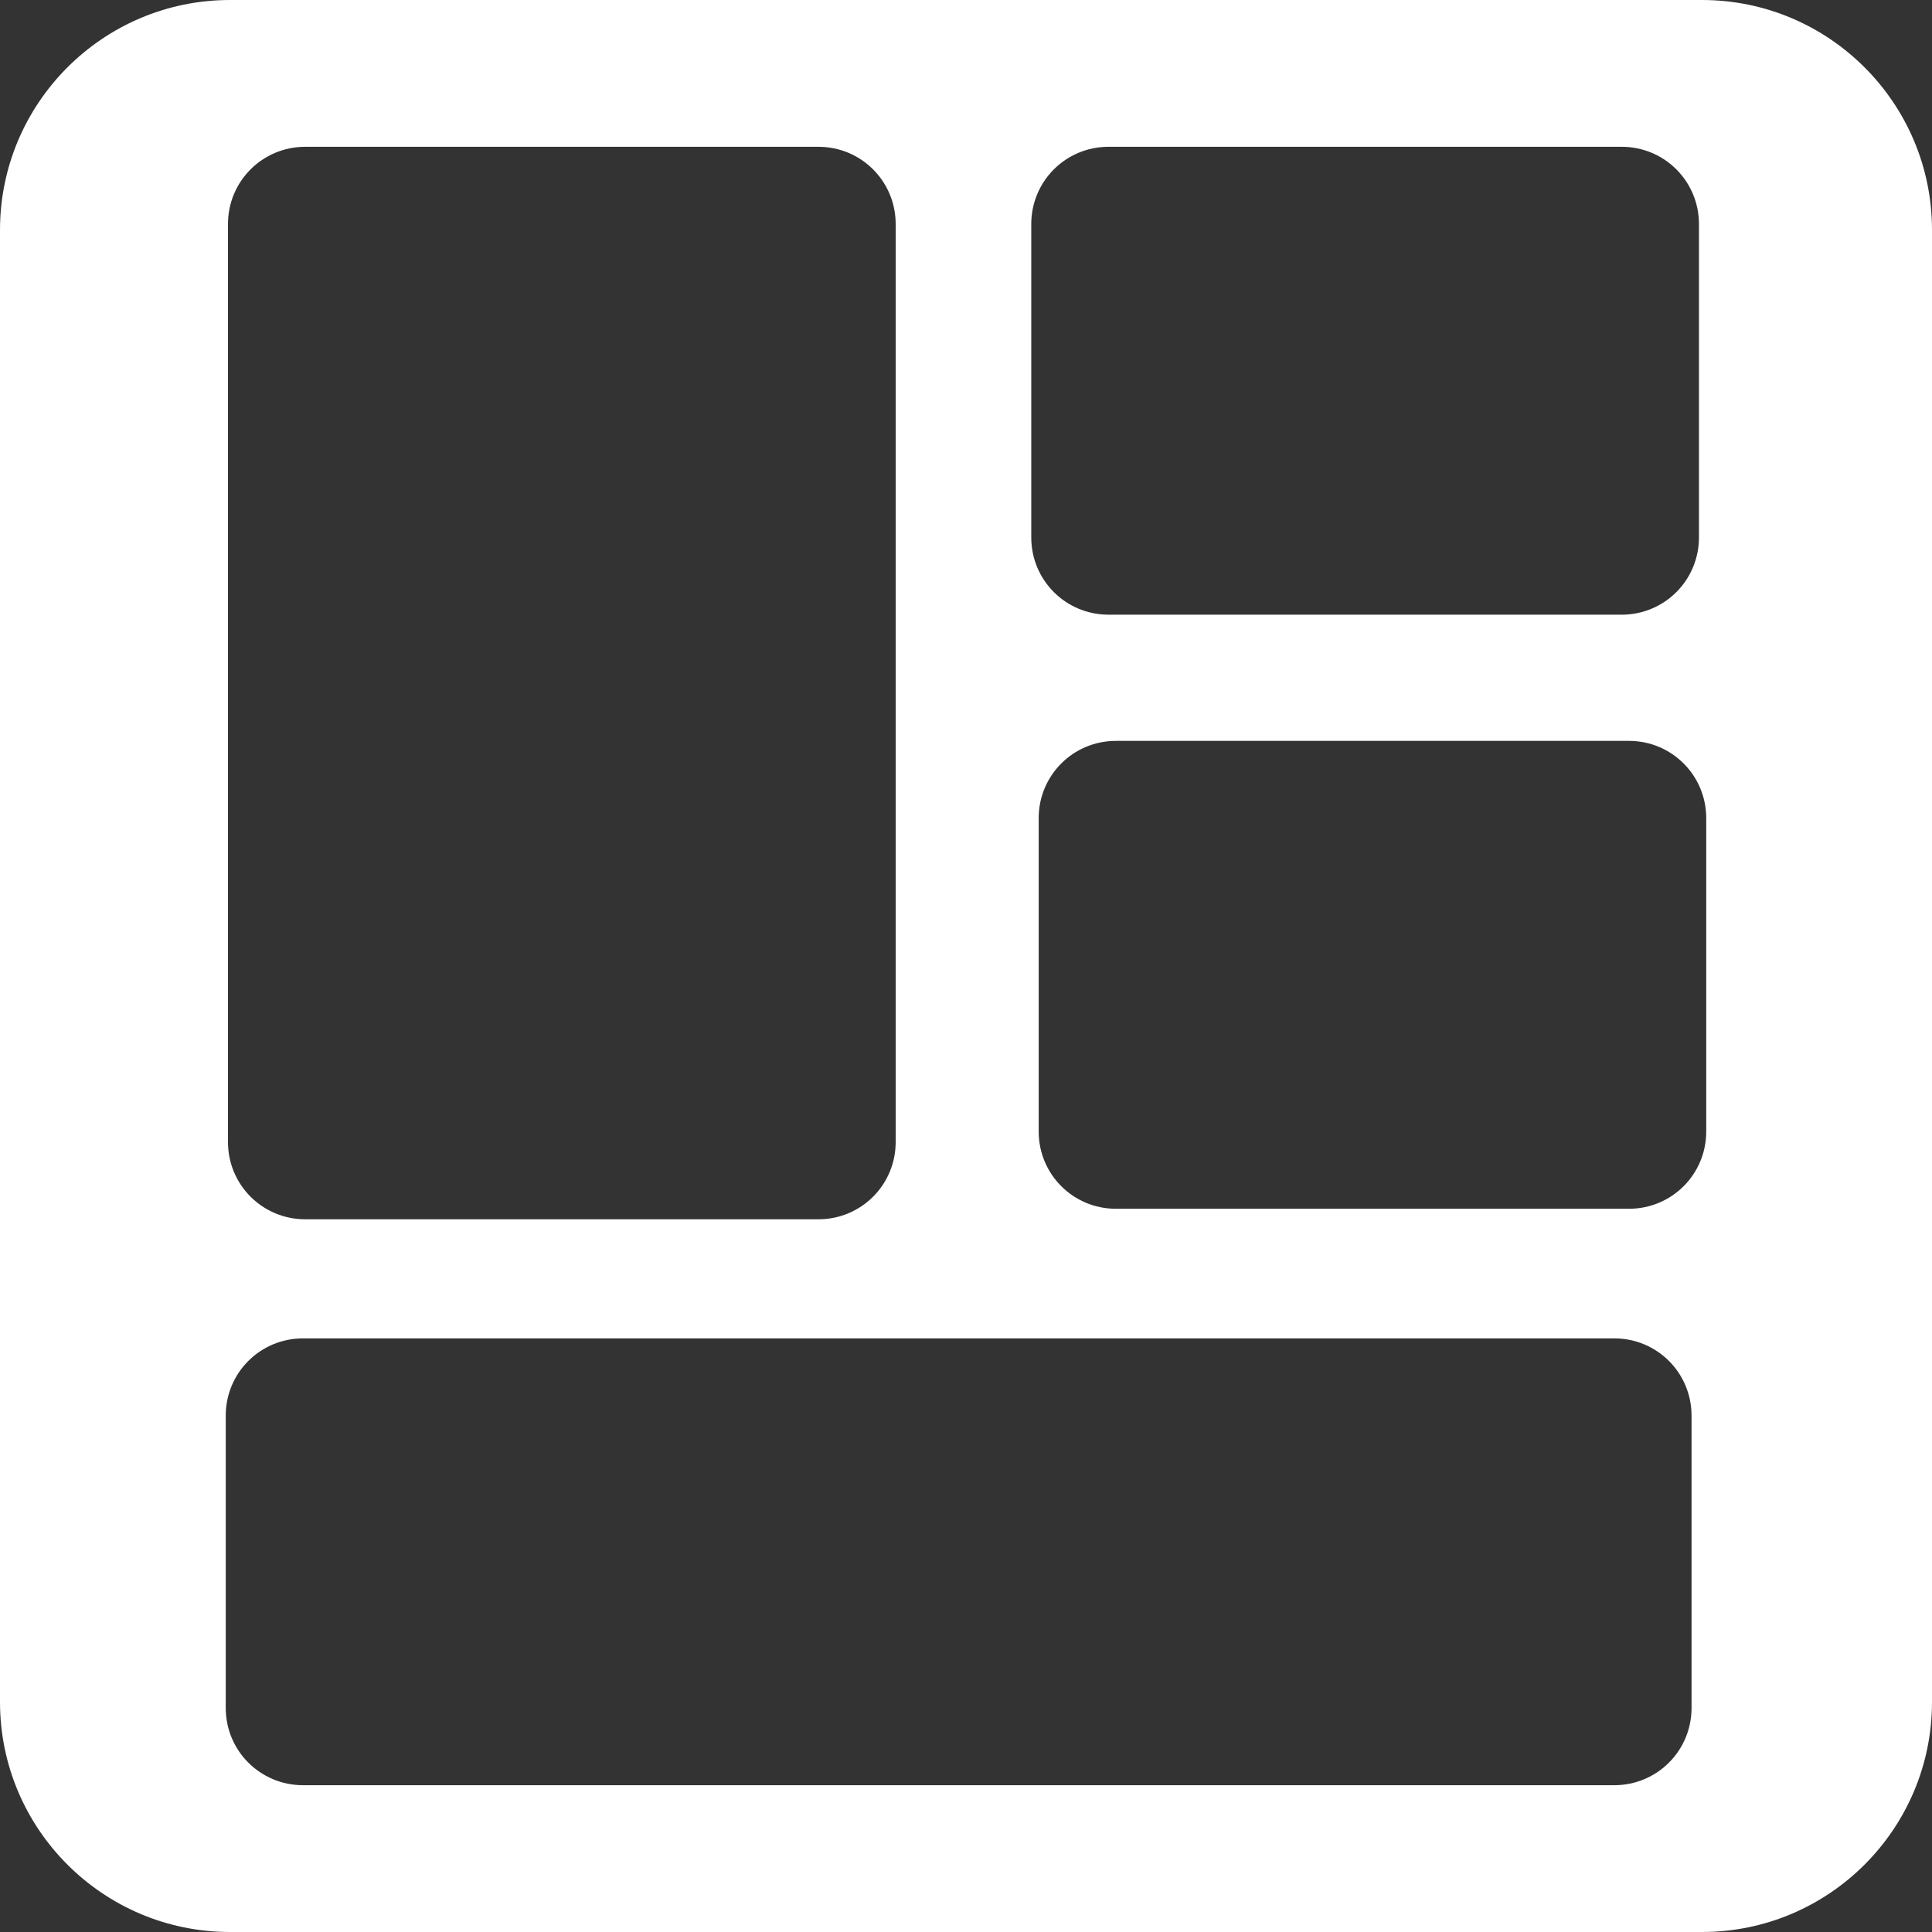 <?xml version="1.0" encoding="UTF-8" standalone="no"?>
<svg
   viewBox="0 0 50 50"
   version="1.1"
   id="svg845"
   sodipodi:docname="layouts.svg"
   inkscape:version="1.3.2 (091e20e, 2023-11-25)"
   inkscape:export-filename="layouts.png"
   inkscape:export-xdpi="983.03998"
   inkscape:export-ydpi="983.03998"
   xmlns:inkscape="http://www.inkscape.org/namespaces/inkscape"
   xmlns:sodipodi="http://sodipodi.sourceforge.net/DTD/sodipodi-0.dtd"
   xmlns="http://www.w3.org/2000/svg"
   xmlns:svg="http://www.w3.org/2000/svg"
   xmlns:rdf="http://www.w3.org/1999/02/22-rdf-syntax-ns#"
   xmlns:cc="http://creativecommons.org/ns#"
   xmlns:dc="http://purl.org/dc/elements/1.1/">
  <rect x="0" y="0" width="50" height="50" fill="#333333" stroke="none"/>
  <defs
     id="defs849" />
  <sodipodi:namedview
     pagecolor="#ffffff"
     bordercolor="#666666"
     borderopacity="1"
     objecttolerance="10"
     gridtolerance="10"
     guidetolerance="10"
     inkscape:pageopacity="0"
     inkscape:pageshadow="2"
     inkscape:window-width="1680"
     inkscape:window-height="997"
     id="namedview847"
     showgrid="false"
     inkscape:zoom="7.9984451"
     inkscape:cx="30.443417"
     inkscape:cy="26.255103"
     inkscape:window-x="0"
     inkscape:window-y="25"
     inkscape:window-maximized="0"
     inkscape:current-layer="svg845"
     inkscape:showpageshadow="2"
     inkscape:pagecheckerboard="0"
     inkscape:deskcolor="#d1d1d1"
     showguides="true">
    <sodipodi:guide
       position="6.001,24.495"
       orientation="1,0"
       id="guide3"
       inkscape:locked="false" />
  </sodipodi:namedview>
  <path
     d="M 5.953,0 C 2.667,0 0,2.667 0,5.953 v 38.094 C 0,47.333 2.667,50 5.953,50 h 38.094 C 47.333,50 50,47.333 50,44.047 V 5.953 C 50,2.667 47.333,0 44.047,0 Z M 7.9,3.799 H 21.18 c 1.108,0 2,0.892 2,2 V 29.555 c 0,1.108 -0.892,2 -2,2 H 7.9 c -1.108,0 -2,-0.892 -2,-2 V 5.799 c 0,-1.108 0.892,-2 2,-2 z m 20.789,0 H 41.969 c 1.108,0 2,0.892 2,2 v 8.109 c 0,1.108 -0.892,2 -2,2 H 28.689 c -1.108,0 -2,-0.892 -2,-2 V 5.799 c 0,-1.108 0.892,-2 2,-2 z m 0.191,15.375 h 13.277 c 1.108,0 2,0.892 2,2 v 8.109 c 0,1.108 -0.892,2 -2,2 H 28.881 c -1.108,0 -2,-0.892 -2,-2 v -8.109 c 0,-1.108 0.892,-2 2,-2 z M 7.842,34.637 H 41.777 c 1.108,0 2,0.892 2,2 v 7.564 c 0,1.108 -0.892,2 -2,2 H 7.842 c -1.108,0 -2,-0.892 -2,-2 v -7.564 c 0,-1.108 0.892,-2 2,-2 z"
     style="fill:#ffffff;stroke-width:1.19"
     id="path14" />
</svg>
